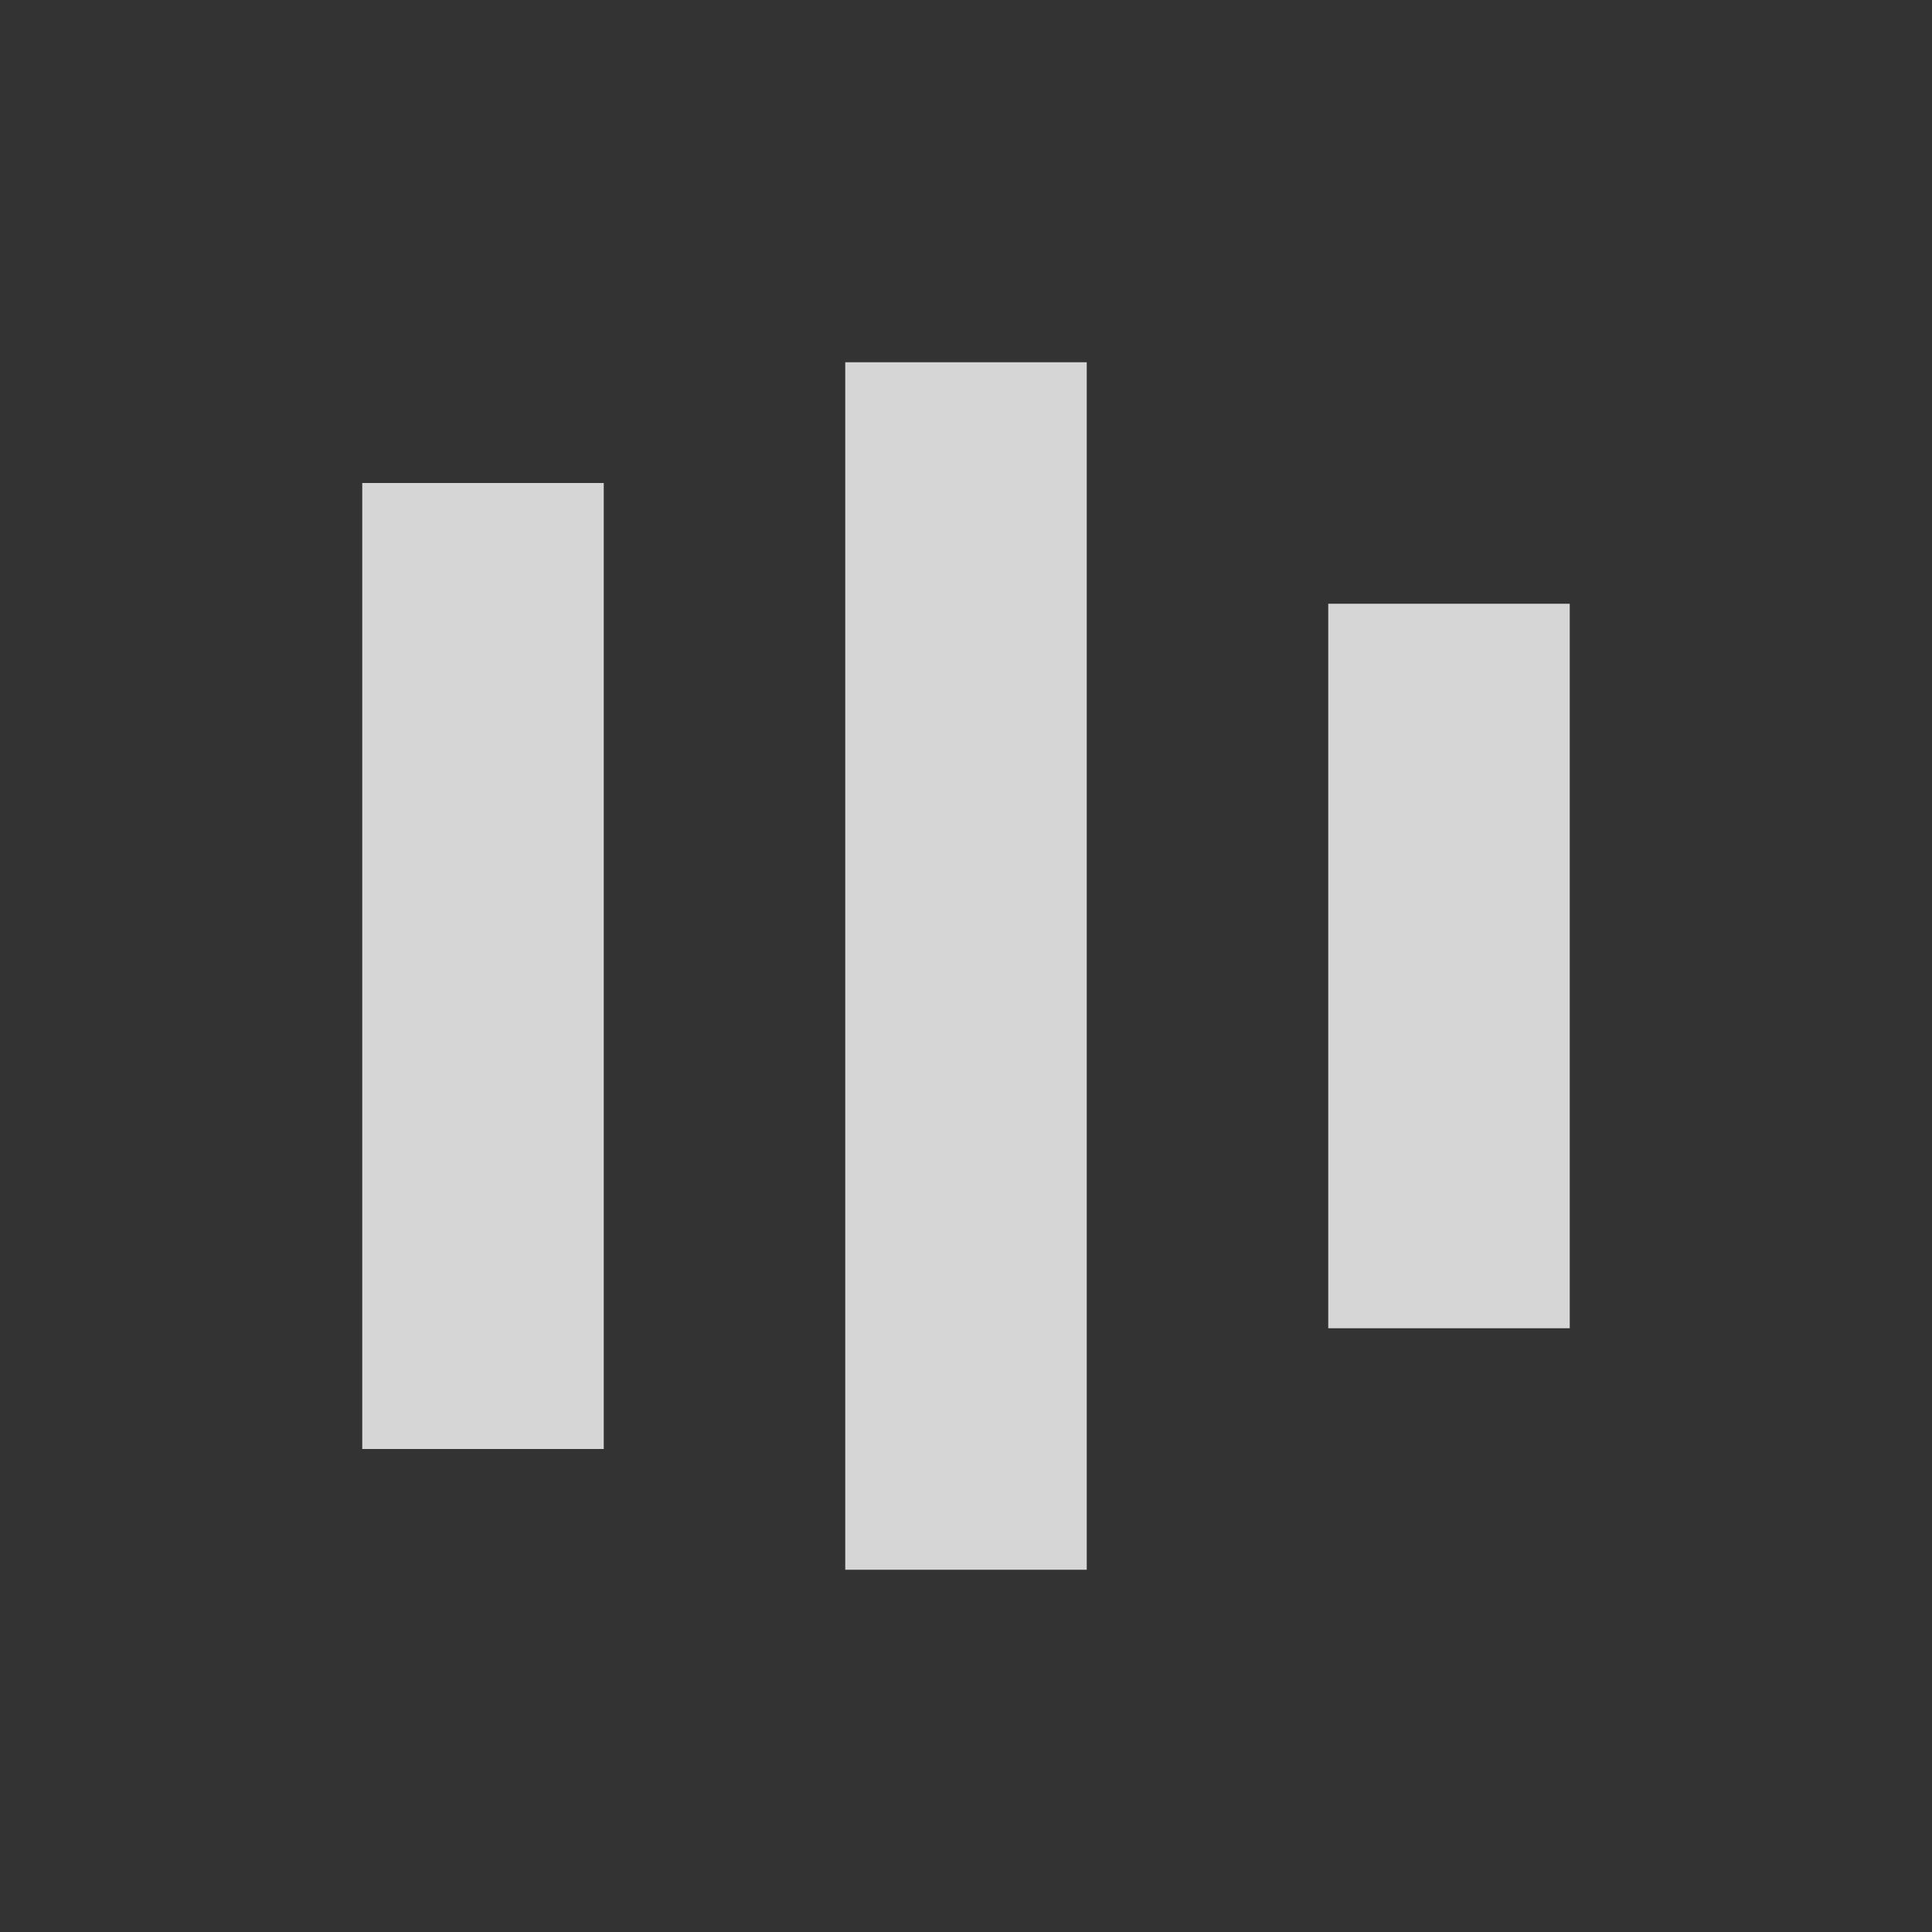 <svg width="16" height="16" viewBox="0 0 16 16" fill="none" xmlns="http://www.w3.org/2000/svg">
<rect x="0" y="0" width="16" height="16" fill="#333333" stroke="none"/>
<path d="M3 12H5L5 4L3 4L3 12Z" fill="white" fill-opacity="0.8"/>
<path d="M7 13H9L9 3L7 3L7 13Z" fill="white" fill-opacity="0.8"/>
<path d="M11 11H13L13 5L11 5L11 11Z" fill="white" fill-opacity="0.8"/>
</svg>
